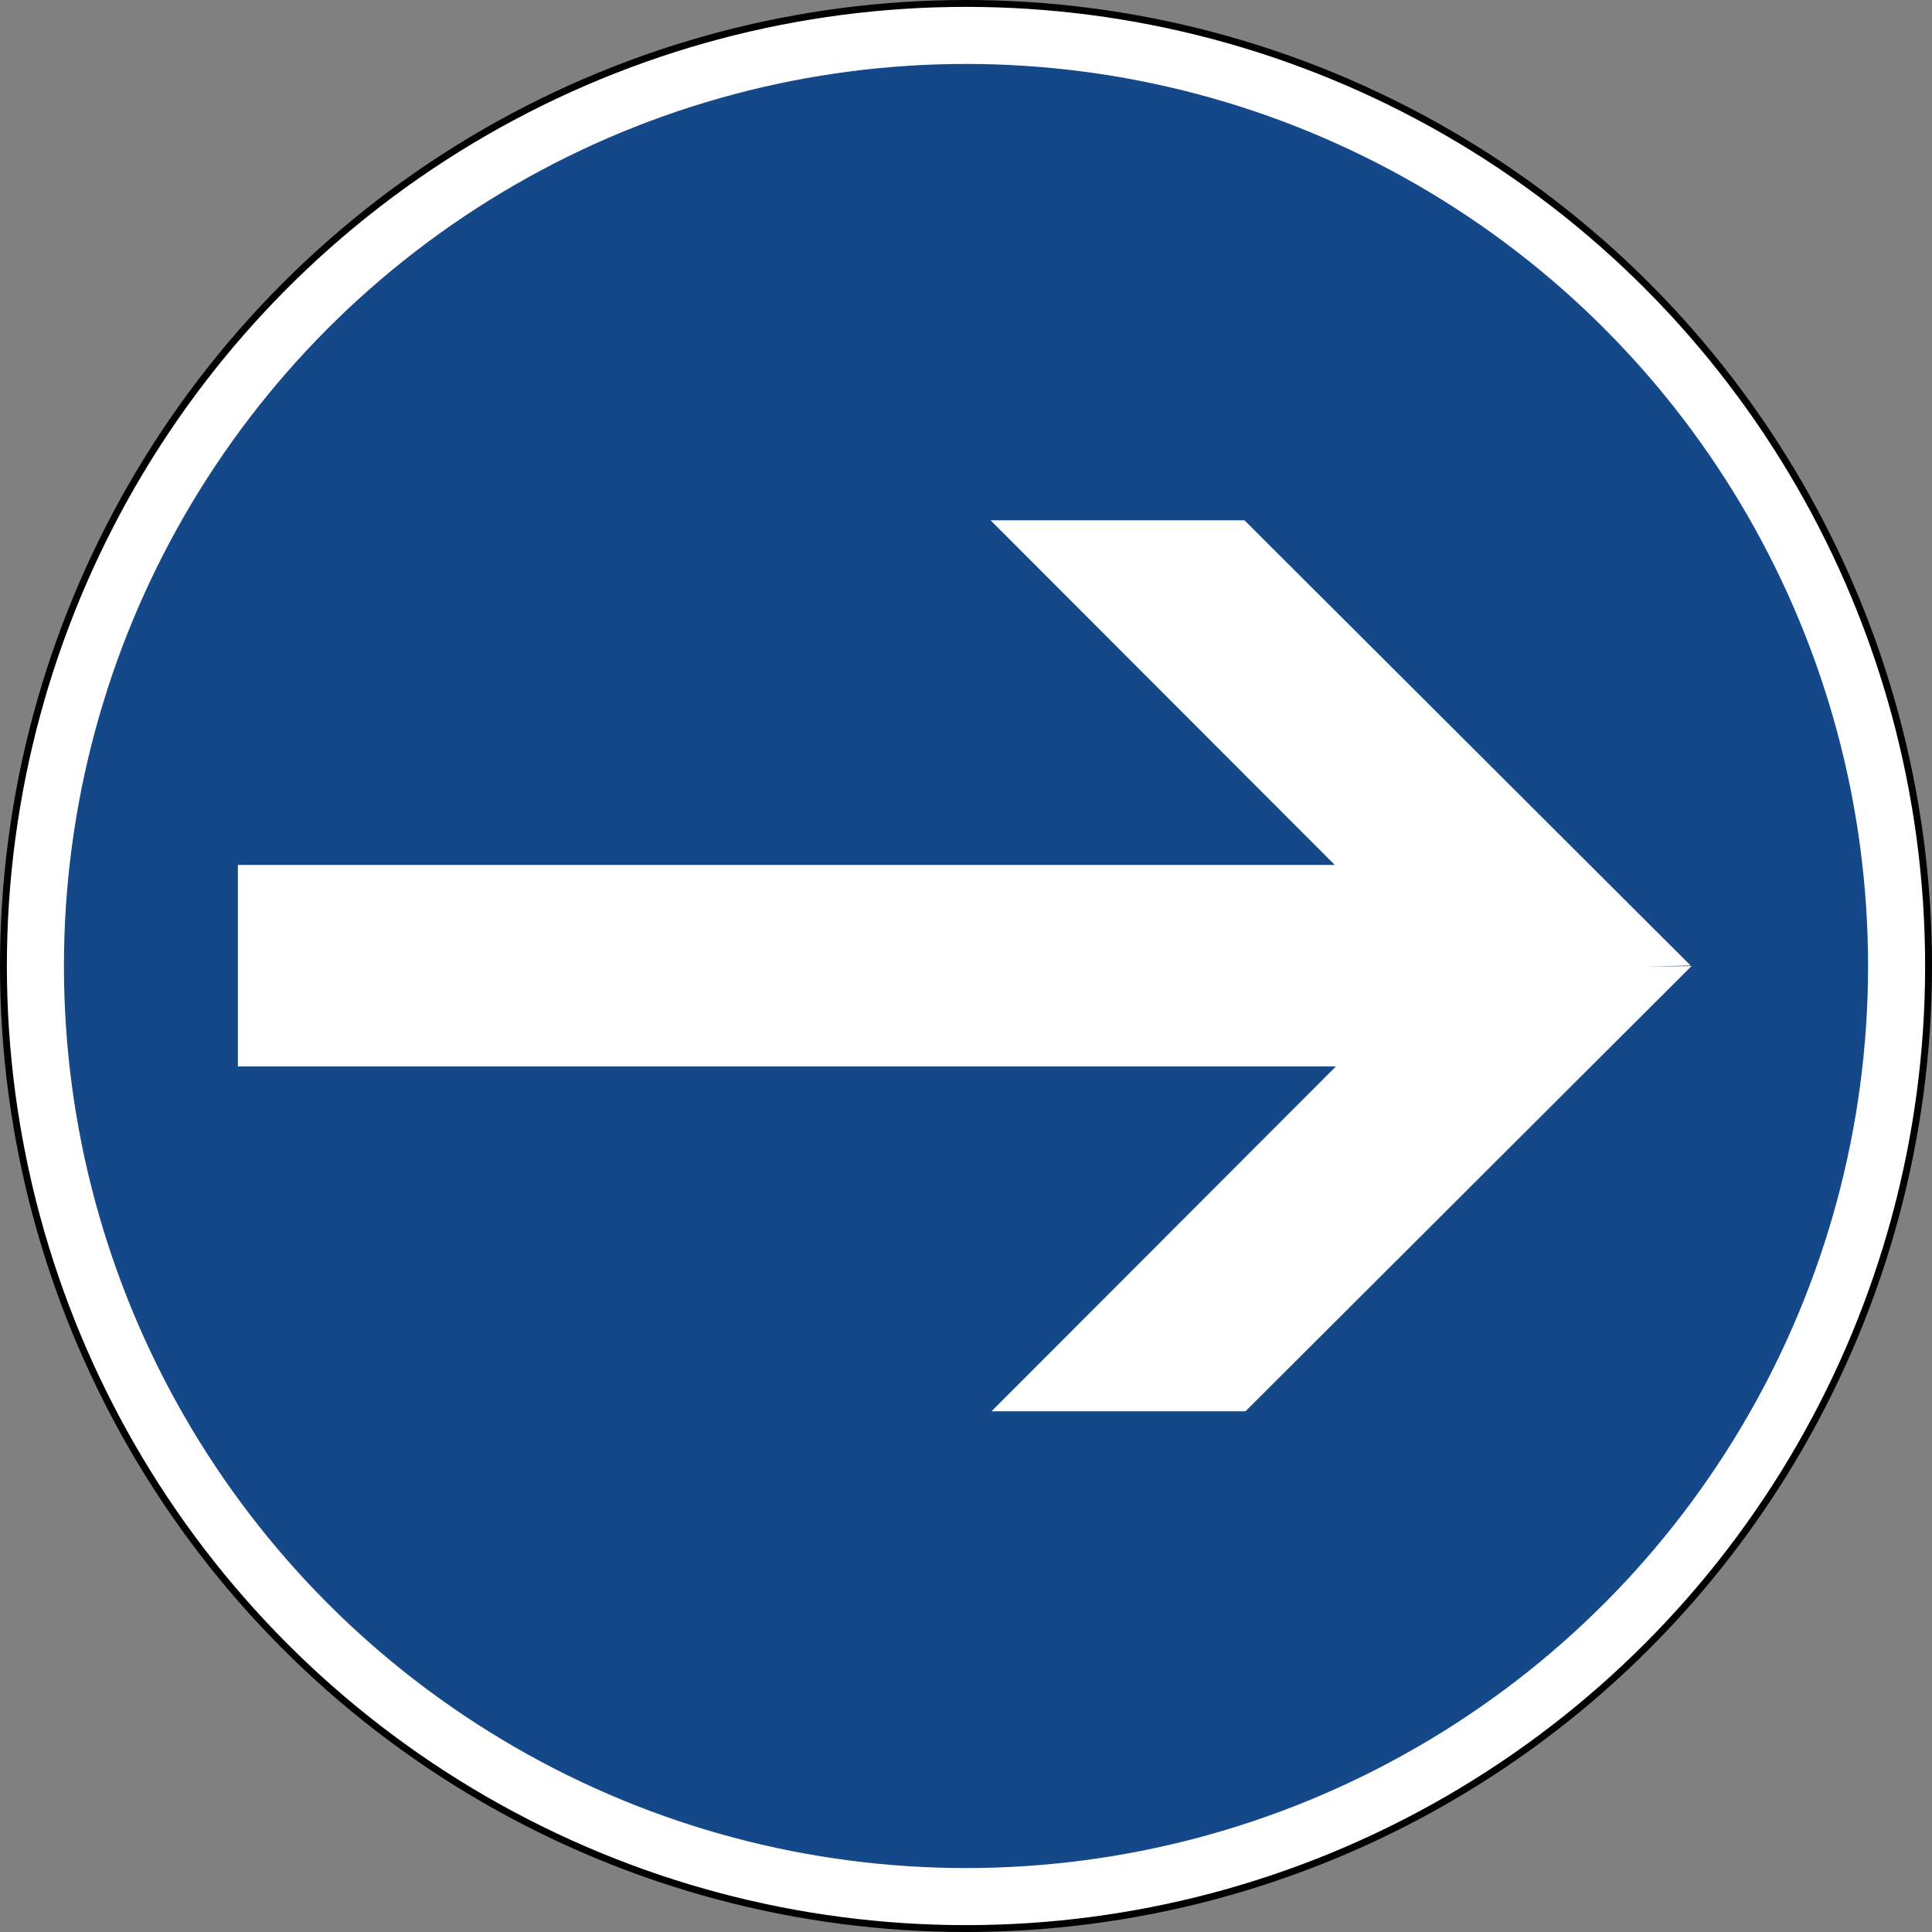 <?xml version="1.0" encoding="UTF-8"?>
<svg xmlns="http://www.w3.org/2000/svg" width="702.5" height="702.5">
	<rect width="100%" height="100%" fill="#808080" stroke="none"/>
	<circle cx="351.25" cy="351.25" r="350" fill="#fff" stroke="#000" stroke-width="2.5"/>
	<circle cx="351.25" cy="351.25" r="328" fill="#154889"/>
	<path d="M 360.188,189.188 L 485.344,314.5 L 86.5,314.5 v 73.281 h 399.25 l -125.219,125.375 h 92.344 l 162.188,-161.875 l -16.094,0.219 l 15.75,-0.438 L 452.5,189.188 z" fill="#fff"/>
</svg>